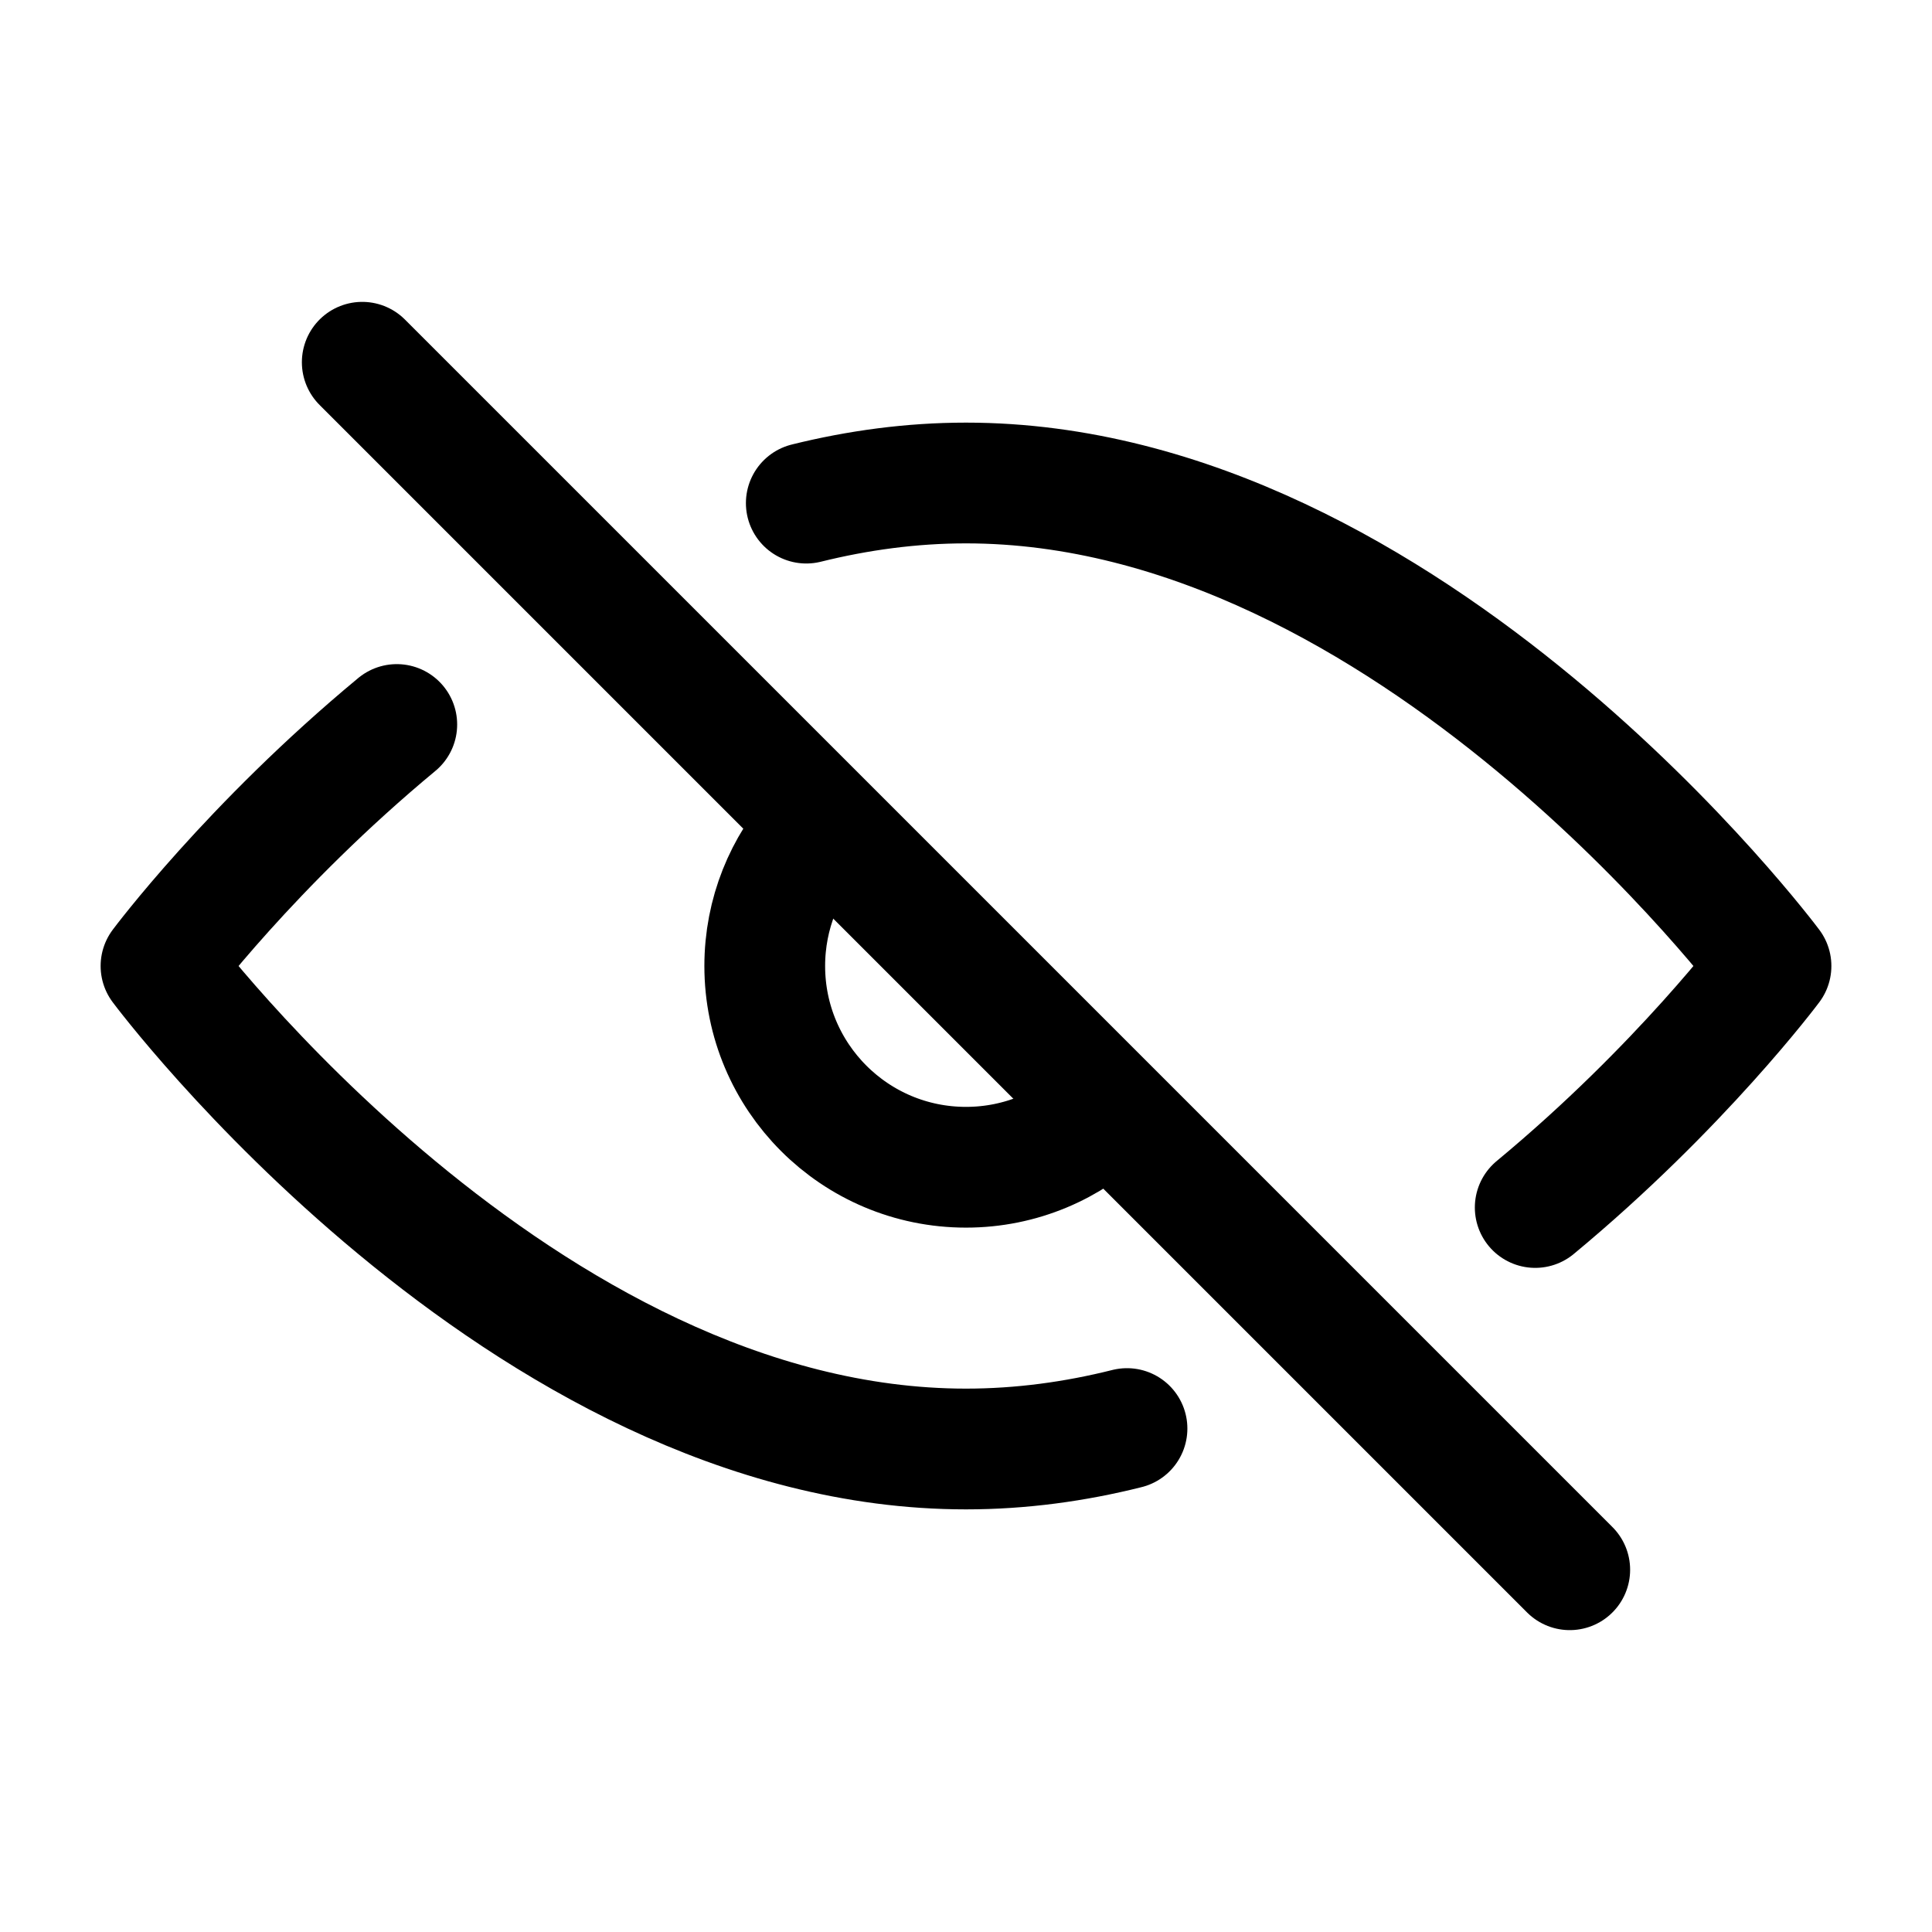 <svg viewBox="0 0 24 24" version="1.1" xmlns="http://www.w3.org/2000/svg">
    <g stroke="none" stroke-width="1" fill="none" fill-rule="evenodd" stroke-linecap="round" stroke-linejoin="round">
        <g transform="translate(2, 4)" stroke="currentColor" stroke-width="1.5">
            <path d="M2.929,5 C1.119,6.5 0,8 0,8 C0,8 4.477,14 10,14 C10.685,14 11.354,13.908 12,13.746 M8.016,2.25 C8.657,2.091 9.321,2 10,2 C15.523,2 20,8 20,8 C20,8 18.881,9.5 17.071,11"></path>
            <path d="M8.157,6.311 C7.749,6.755 7.5,7.349 7.5,8 C7.5,9.381 8.619,10.5 10,10.5 C10.681,10.5 11.299,10.227 11.75,9.785"></path>
            <line x1="17.5" y1="15.5" x2="2.5" y2="0.5"></line>
        </g>
    </g>
</svg>
